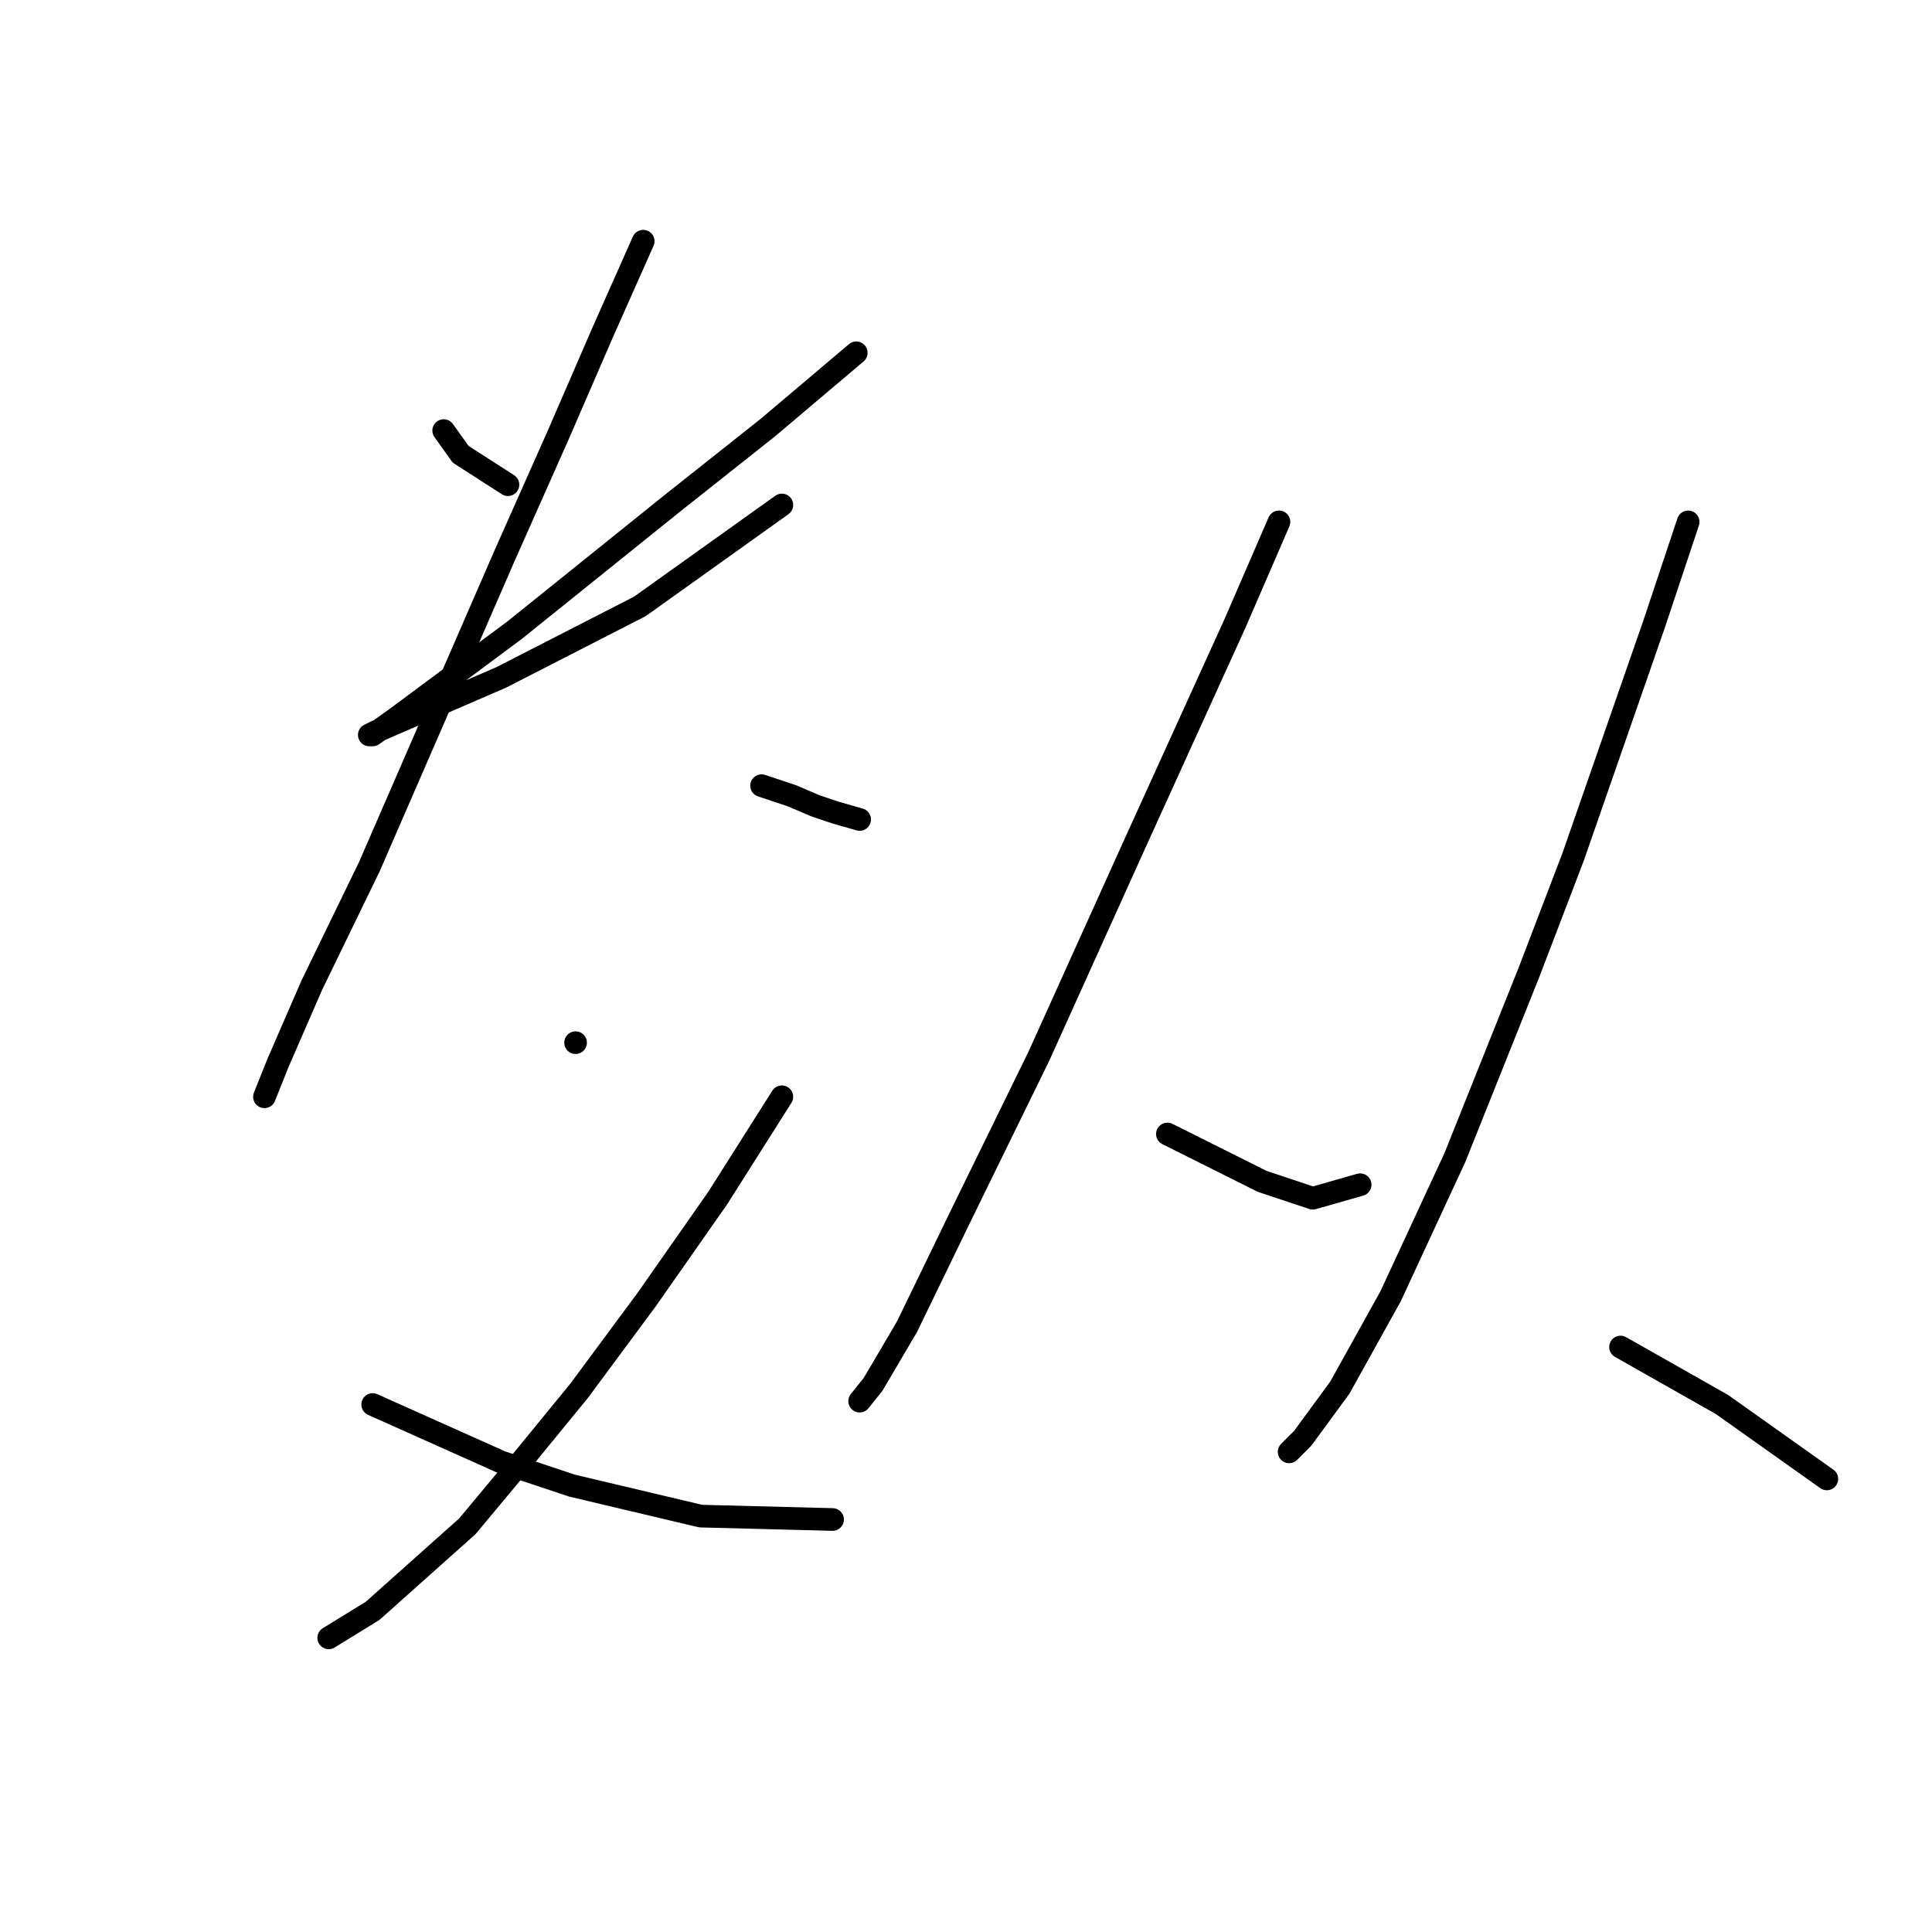 <?xml version="1.0" standalone="no"?>
    <svg width="256" height="256" xmlns="http://www.w3.org/2000/svg" version="1.1">
    <polyline stroke="black" stroke-width="3" stroke-linecap="round" fill="transparent" stroke-linejoin="round" points="58.791 57.053 61.032 60.19 67.305 64.223 67.305 64.223 " />
        <polyline stroke="black" stroke-width="3" stroke-linecap="round" fill="transparent" stroke-linejoin="round" points="113.46 46.747 101.809 56.605 88.814 66.911 68.202 83.491 52.518 95.142 49.381 97.382 48.933 97.382 49.829 96.934 66.409 89.764 84.781 80.354 103.602 66.911 103.602 66.911 " />
        <polyline stroke="black" stroke-width="3" stroke-linecap="round" fill="transparent" stroke-linejoin="round" points="85.229 31.959 79.852 44.058 74.027 57.501 66.857 73.633 48.933 114.858 41.315 130.542 36.834 140.848 35.042 145.329 35.042 145.329 " />
        <polyline stroke="black" stroke-width="3" stroke-linecap="round" fill="transparent" stroke-linejoin="round" points="100.913 104.104 104.946 105.448 108.083 106.792 110.771 107.688 113.908 108.585 113.908 108.585 " />
        <polyline stroke="black" stroke-width="3" stroke-linecap="round" fill="transparent" stroke-linejoin="round" points="76.267 138.159 76.267 138.159 " />
        <polyline stroke="black" stroke-width="3" stroke-linecap="round" fill="transparent" stroke-linejoin="round" points="103.602 145.329 95.088 158.772 85.677 172.215 76.715 184.314 68.65 194.172 61.928 202.238 49.381 213.44 43.556 217.025 43.556 217.025 " />
        <polyline stroke="black" stroke-width="3" stroke-linecap="round" fill="transparent" stroke-linejoin="round" points="49.381 186.106 66.409 193.724 75.819 196.86 92.847 200.893 110.323 201.341 110.323 201.341 " />
        <polyline stroke="black" stroke-width="3" stroke-linecap="round" fill="transparent" stroke-linejoin="round" points="169.472 69.152 163.647 82.595 156.925 97.382 150.204 112.169 137.657 139.952 127.351 161.012 120.181 175.8 115.7 183.417 113.908 185.658 113.908 185.658 " />
        <polyline stroke="black" stroke-width="3" stroke-linecap="round" fill="transparent" stroke-linejoin="round" points="154.685 150.258 159.166 152.499 167.232 156.531 173.953 158.772 180.227 156.98 180.227 156.98 " />
        <polyline stroke="black" stroke-width="3" stroke-linecap="round" fill="transparent" stroke-linejoin="round" points="223.693 69.152 219.212 82.595 208.457 113.514 202.632 128.749 192.774 153.395 184.26 171.767 177.538 183.866 172.609 190.587 170.817 192.379 170.817 192.379 " />
        <polyline stroke="black" stroke-width="3" stroke-linecap="round" fill="transparent" stroke-linejoin="round" points="214.73 178.488 228.174 186.106 242.065 195.964 242.065 195.964 " />
        </svg>